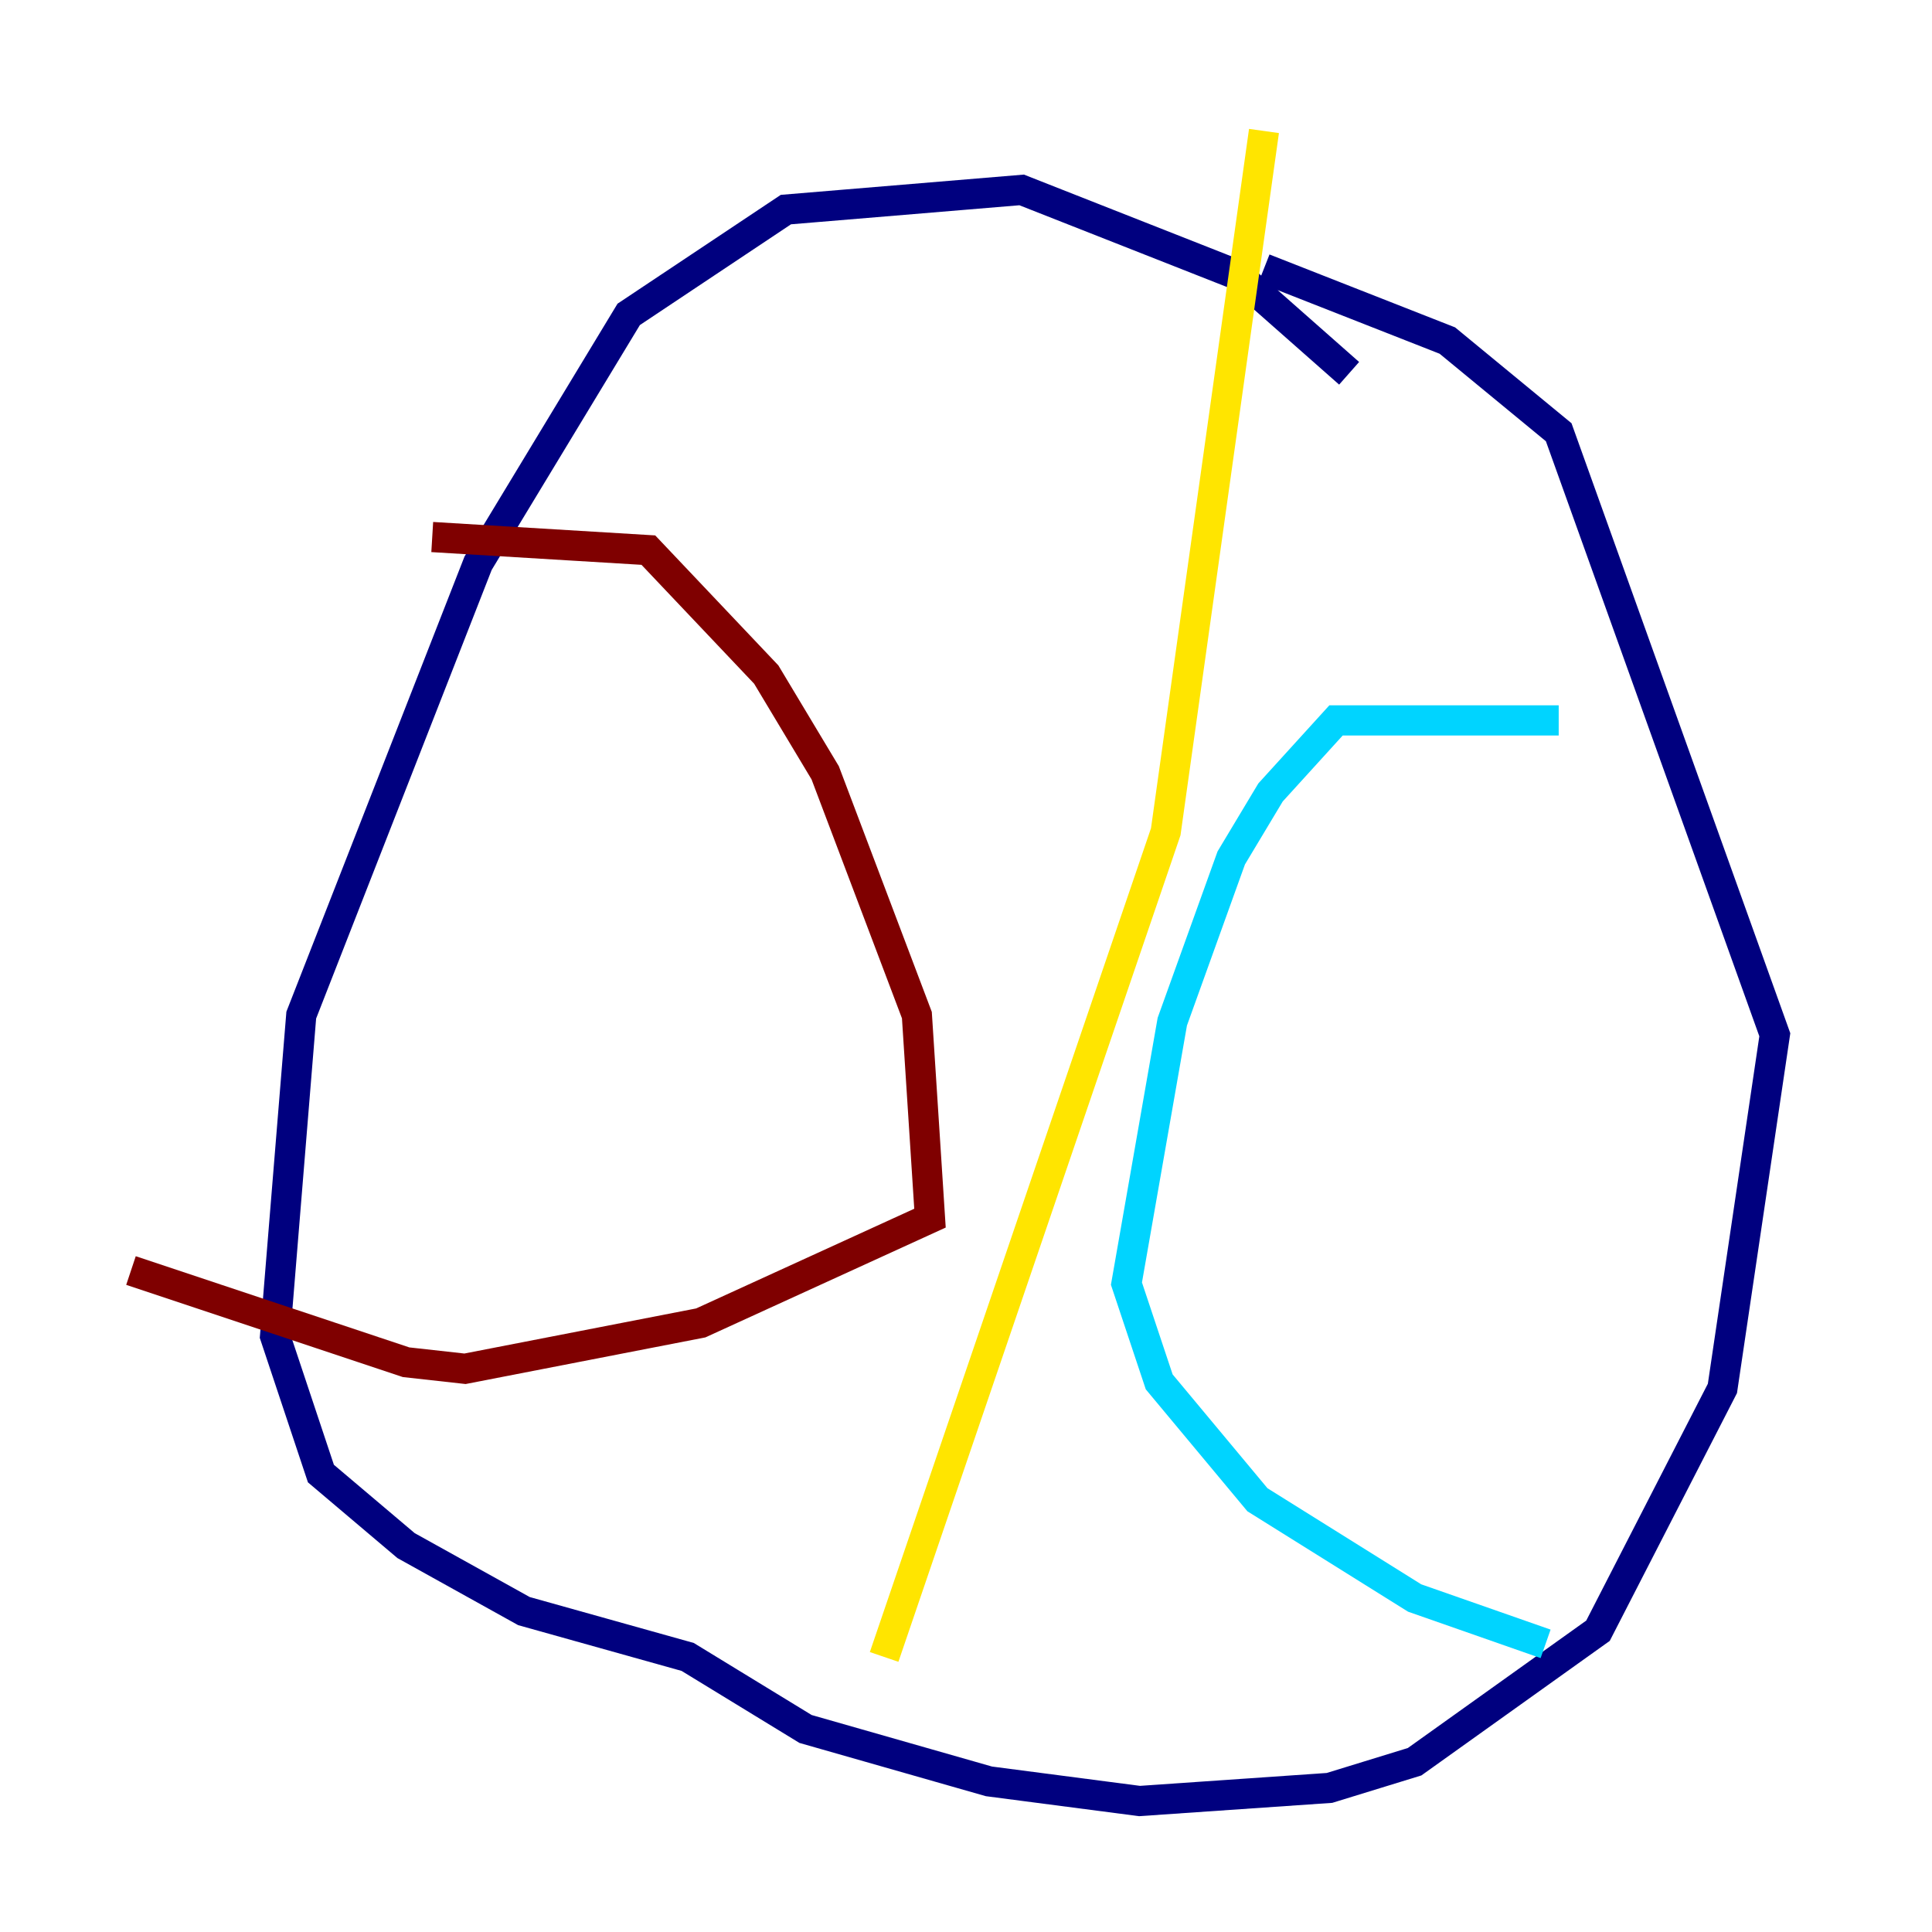 <?xml version="1.0" encoding="utf-8" ?>
<svg baseProfile="tiny" height="128" version="1.2" viewBox="0,0,128,128" width="128" xmlns="http://www.w3.org/2000/svg" xmlns:ev="http://www.w3.org/2001/xml-events" xmlns:xlink="http://www.w3.org/1999/xlink"><defs /><polyline fill="none" points="89.383,24.732 82.007,18.224 67.688,12.583 52.068,13.885 41.654,20.827 31.675,37.315 19.959,67.254 18.224,88.515 21.261,97.627 26.902,102.4 34.712,106.739 45.559,109.776 53.37,114.549 65.519,118.02 75.498,119.322 88.081,118.454 93.722,116.719 105.871,108.041 114.115,91.986 117.586,68.556 103.268,28.637 95.891,22.563 83.742,17.79" stroke="#00007f" stroke-width="2" /><polyline fill="none" points="103.268,47.729 88.515,47.729 84.176,52.502 81.573,56.841 77.668,67.688 74.63,85.044 76.8,91.552 83.308,99.363 93.722,105.871 102.4,108.909" stroke="#00d4ff" stroke-width="2" /><polyline fill="none" points="83.742,8.678 77.234,55.105 58.576,109.776" stroke="#ffe500" stroke-width="2" /><polyline fill="none" points="28.637,35.58 42.956,36.447 50.766,44.691 54.671,51.2 60.746,67.254 61.614,80.705 46.427,87.647 30.807,90.685 26.902,90.251 8.678,84.176" stroke="#7f0000" stroke-width="2" /></svg>